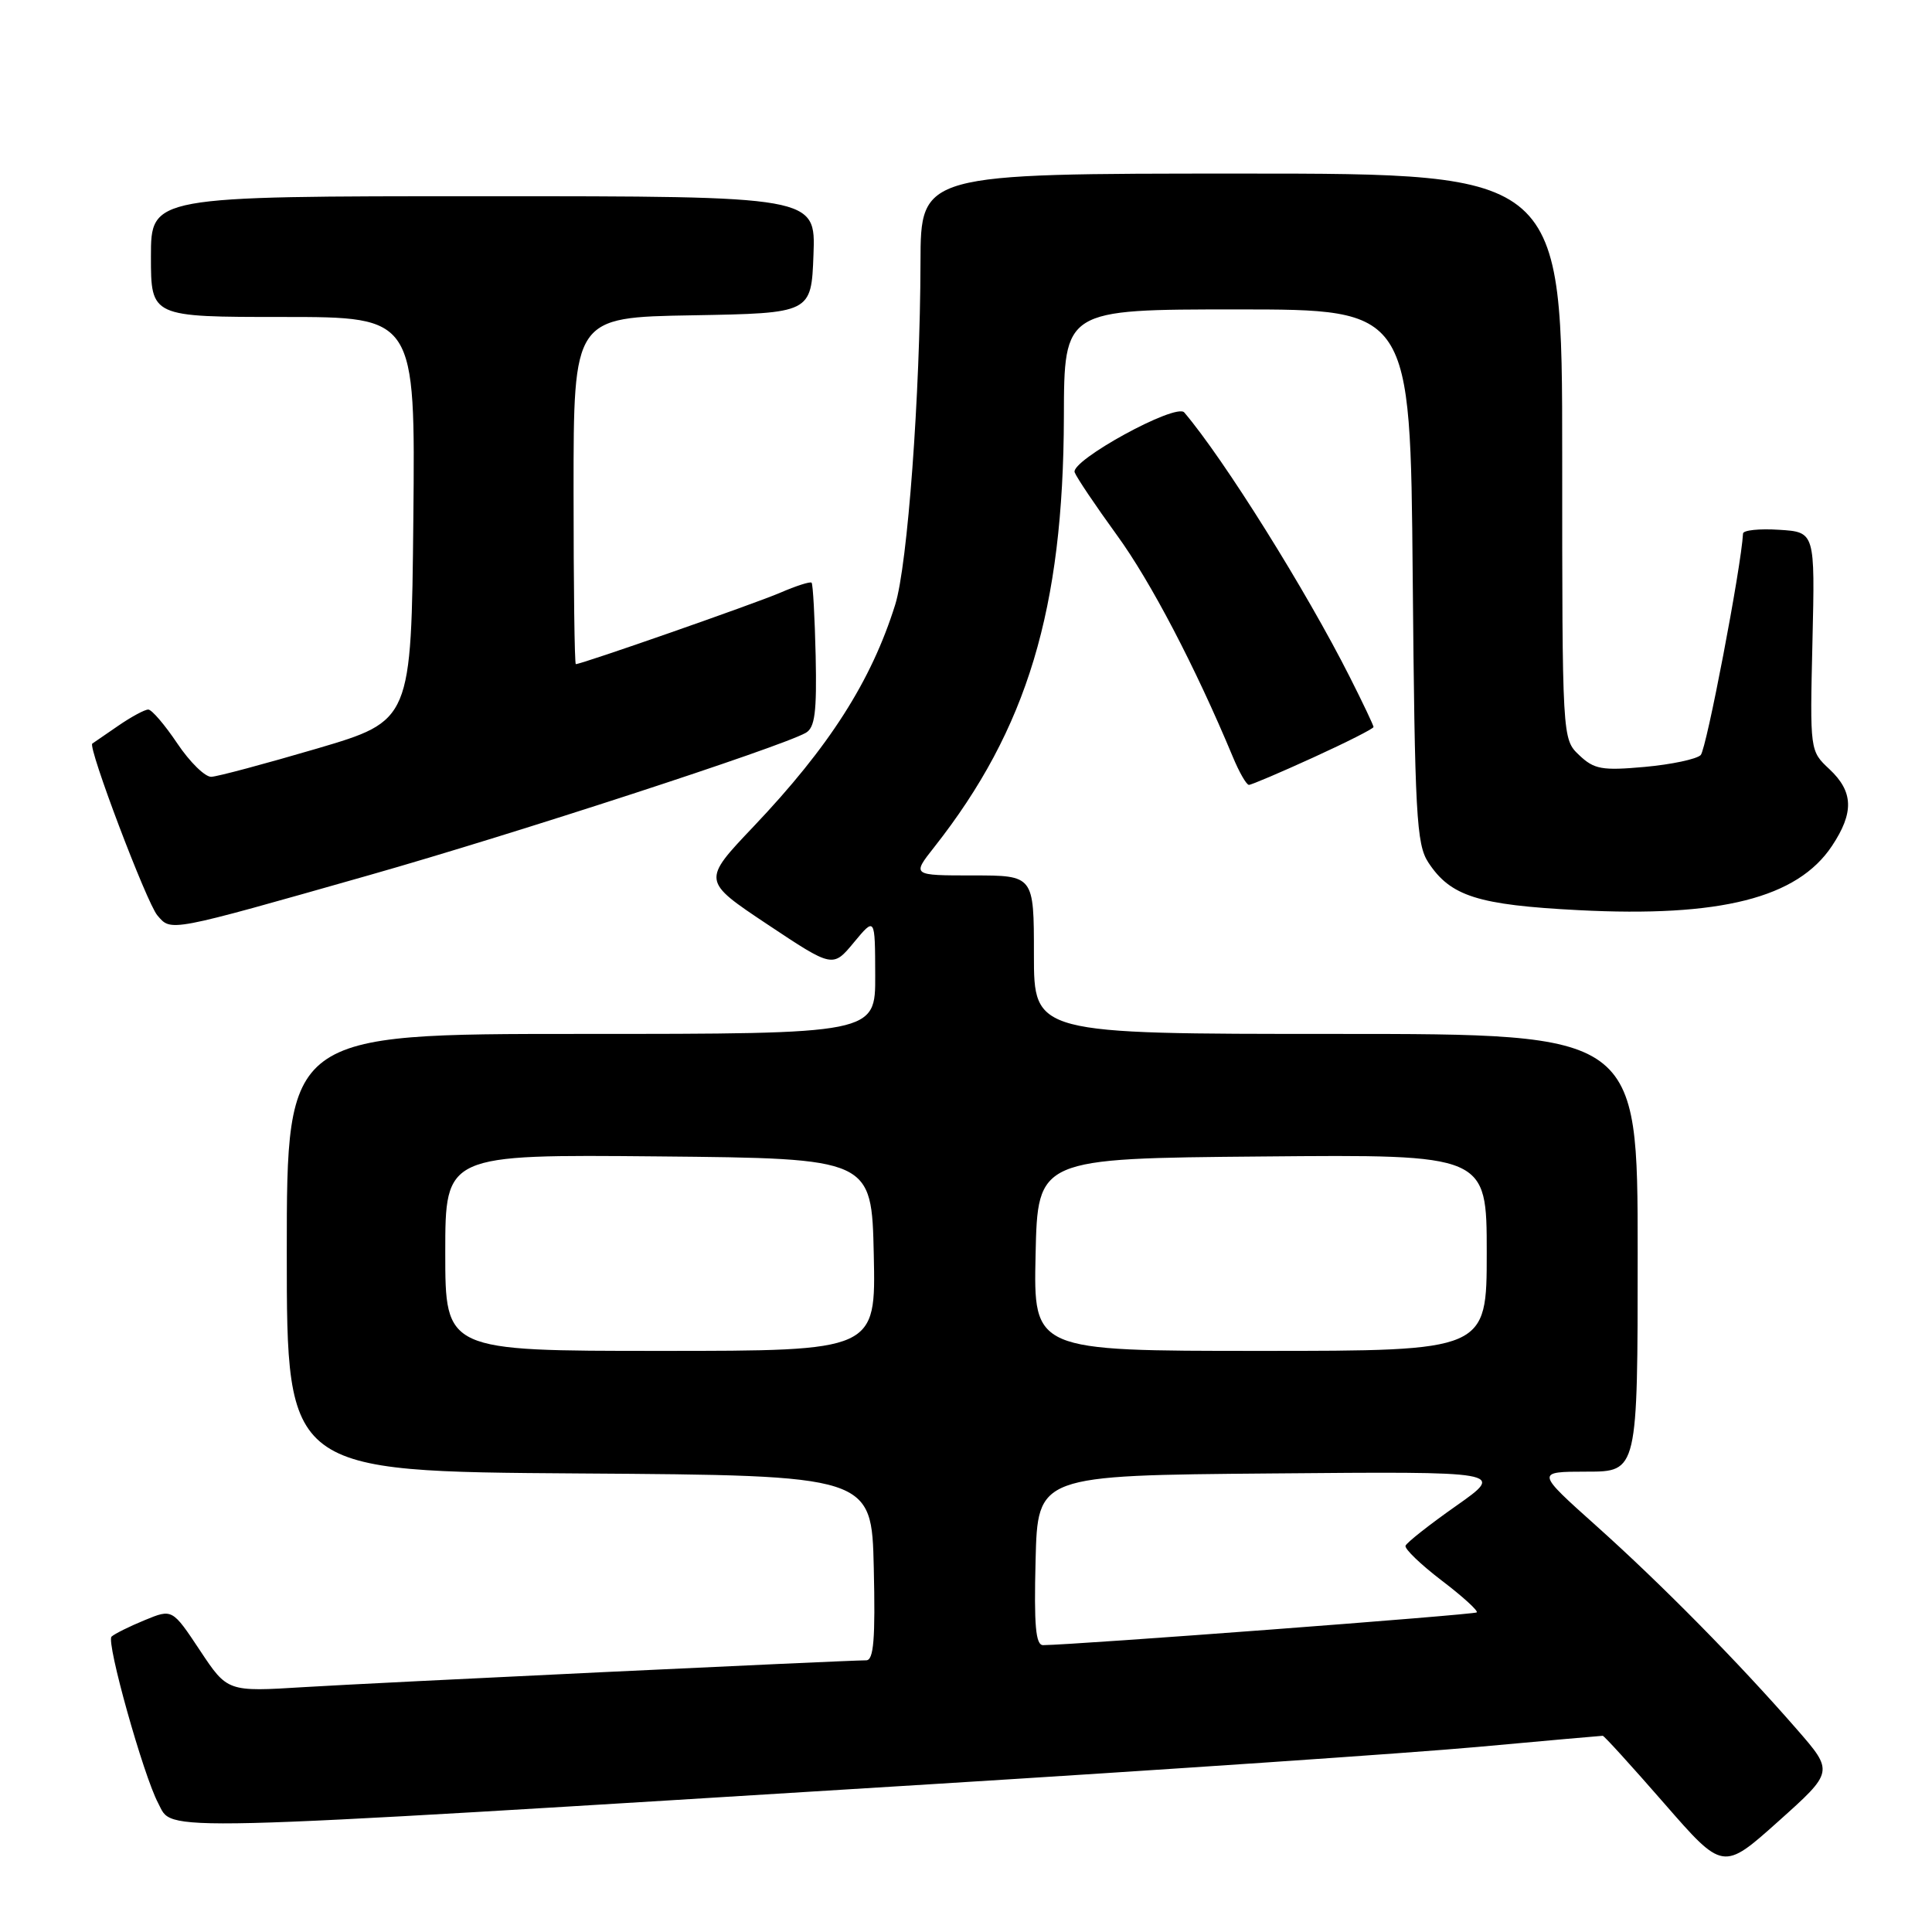<?xml version="1.0" encoding="UTF-8" standalone="no"?>
<!DOCTYPE svg PUBLIC "-//W3C//DTD SVG 1.1//EN" "http://www.w3.org/Graphics/SVG/1.1/DTD/svg11.dtd" >
<svg xmlns="http://www.w3.org/2000/svg" xmlns:xlink="http://www.w3.org/1999/xlink" version="1.1" viewBox="0 0 256 256">
 <g >
 <path fill="currentColor"
d=" M 238.08 229.13 C 230.32 220.23 220.18 209.94 211.50 202.17 C 203.50 195.01 203.50 195.01 210.25 195.00 C 217.00 195.00 217.00 195.00 217.00 166.00 C 217.00 137.00 217.00 137.00 177.00 137.00 C 137.00 137.00 137.00 137.00 137.00 126.50 C 137.00 116.00 137.00 116.00 128.92 116.00 C 120.83 116.00 120.83 116.00 123.79 112.25 C 136.12 96.59 140.90 80.72 140.97 55.25 C 141.00 41.00 141.00 41.00 163.94 41.00 C 186.88 41.00 186.88 41.00 187.19 76.30 C 187.47 107.98 187.68 111.87 189.26 114.28 C 192.20 118.76 195.81 119.91 209.16 120.60 C 227.95 121.57 238.15 118.99 242.74 112.10 C 245.68 107.68 245.60 104.91 242.41 101.92 C 239.82 99.50 239.82 99.50 240.16 85.00 C 240.50 70.50 240.50 70.50 235.75 70.20 C 233.14 70.03 230.98 70.25 230.96 70.70 C 230.72 75.15 226.11 99.29 225.35 100.05 C 224.81 100.59 221.47 101.30 217.93 101.62 C 212.27 102.13 211.23 101.94 209.25 100.06 C 207.00 97.92 207.00 97.92 207.00 60.46 C 207.00 23.00 207.00 23.00 164.50 23.00 C 122.00 23.00 122.00 23.00 121.97 34.75 C 121.93 52.25 120.26 74.88 118.62 80.12 C 115.45 90.24 109.89 98.95 99.84 109.53 C 93.02 116.71 93.02 116.71 101.68 122.48 C 110.35 128.25 110.35 128.25 113.15 124.87 C 115.95 121.50 115.95 121.50 115.97 129.25 C 116.00 137.00 116.00 137.00 77.00 137.00 C 38.00 137.00 38.00 137.00 38.00 165.99 C 38.00 194.98 38.00 194.98 76.75 195.24 C 115.50 195.50 115.50 195.50 115.78 207.75 C 116.00 217.18 115.77 220.00 114.78 220.00 C 111.75 220.02 49.59 222.98 40.32 223.55 C 30.14 224.18 30.14 224.18 26.49 218.68 C 22.83 213.17 22.83 213.17 19.17 214.68 C 17.15 215.51 15.18 216.49 14.78 216.86 C 14.04 217.56 19.00 235.26 20.96 238.93 C 23.03 242.79 18.39 242.90 123.00 236.44 C 154.07 234.52 186.82 232.29 195.77 231.48 C 204.71 230.66 212.19 230.00 212.37 230.00 C 212.56 230.00 216.22 234.03 220.51 238.95 C 228.31 247.90 228.31 247.90 235.65 241.33 C 242.99 234.76 242.99 234.76 238.08 229.13 Z  M 49.00 115.94 C 68.17 110.49 103.35 99.02 106.76 97.11 C 107.98 96.43 108.24 94.39 108.08 86.90 C 107.96 81.75 107.72 77.39 107.54 77.21 C 107.36 77.03 105.48 77.63 103.36 78.55 C 99.98 80.00 77.09 88.00 76.30 88.00 C 76.13 88.00 76.00 77.66 76.00 65.03 C 76.00 42.05 76.00 42.05 91.75 41.78 C 107.50 41.50 107.50 41.50 107.79 33.75 C 108.08 26.00 108.08 26.00 64.04 26.00 C 20.00 26.00 20.00 26.00 20.00 34.00 C 20.00 42.00 20.00 42.00 37.52 42.00 C 55.03 42.00 55.03 42.00 54.77 68.75 C 54.50 95.50 54.50 95.50 42.00 99.19 C 35.12 101.21 28.82 102.90 28.00 102.93 C 27.18 102.97 25.15 100.98 23.50 98.52 C 21.85 96.06 20.12 94.03 19.65 94.02 C 19.19 94.01 17.39 94.98 15.65 96.18 C 13.92 97.37 12.38 98.43 12.23 98.53 C 11.60 98.95 19.44 119.65 20.85 121.29 C 22.71 123.46 22.16 123.57 49.00 115.94 Z  M 174.04 100.36 C 178.42 98.36 182.00 96.55 182.00 96.33 C 182.00 96.12 180.59 93.14 178.86 89.72 C 173.10 78.30 162.18 60.83 156.92 54.65 C 155.82 53.36 141.80 61.04 142.40 62.59 C 142.67 63.30 145.19 67.04 147.99 70.90 C 152.47 77.05 158.38 88.36 163.34 100.25 C 164.19 102.31 165.16 104.00 165.49 104.00 C 165.81 104.00 169.66 102.36 174.04 100.36 Z  M 137.22 206.75 C 137.50 195.50 137.50 195.50 168.47 195.24 C 199.43 194.97 199.43 194.97 192.97 199.52 C 189.41 202.02 186.38 204.41 186.24 204.82 C 186.09 205.23 188.25 207.30 191.02 209.42 C 193.80 211.53 195.89 213.44 195.68 213.65 C 195.37 213.96 142.68 217.94 138.22 217.99 C 137.23 218.00 137.00 215.39 137.22 206.75 Z  M 59.00 165.98 C 59.00 152.97 59.00 152.97 87.25 153.23 C 115.50 153.50 115.50 153.50 115.78 166.25 C 116.06 179.00 116.06 179.00 87.53 179.00 C 59.00 179.00 59.00 179.00 59.00 165.98 Z  M 137.22 166.25 C 137.50 153.50 137.50 153.50 167.25 153.24 C 197.00 152.97 197.00 152.97 197.00 165.99 C 197.00 179.00 197.00 179.00 166.97 179.00 C 136.94 179.00 136.94 179.00 137.22 166.25 Z "/>
</g>
</svg>